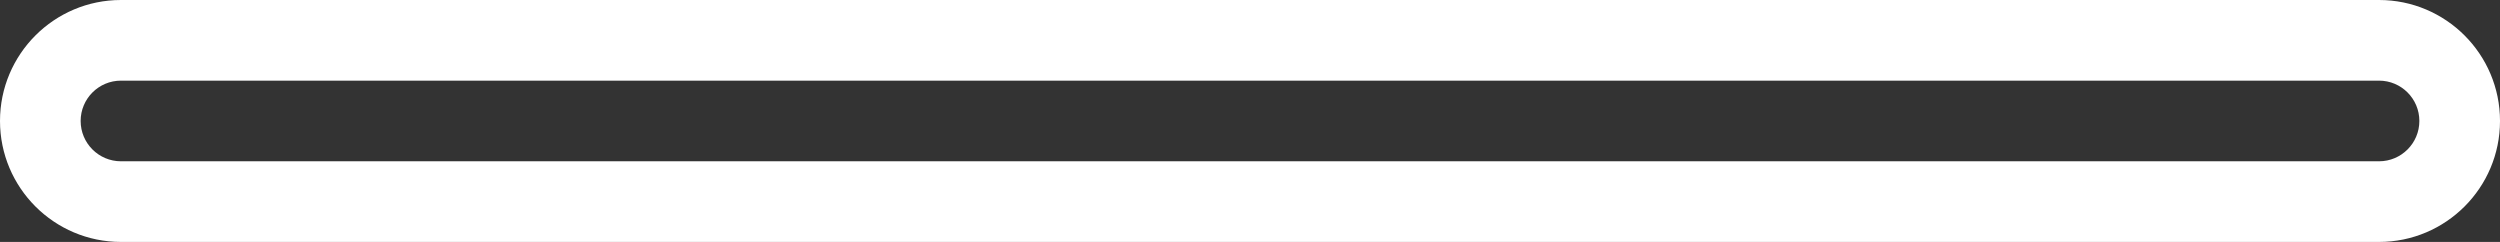 <?xml version="1.0" encoding="UTF-8"?>
<svg id="Ebene_2" data-name="Ebene 2" xmlns="http://www.w3.org/2000/svg" viewBox="0 0 310 30">
  <rect x="0" y="0" width="310" height="30" fill="#333333" stroke="none"/>
  <defs>
    <style>
      .cls-1 {
        fill: #fff;
        stroke-width: 0px;
      }
    </style>
  </defs>
  <g id="Ebene_1-2" data-name="Ebene 1">
    <path class="cls-1" d="M295,0H15C6.72,0,0,6.72,0,15s6.72,15,15,15h280c8.28,0,15-6.72,15-15s-6.72-15-15-15ZM295,20H15c-2.76,0-5-2.24-5-5s2.24-5,5-5h280c2.76,0,5,2.24,5,5s-2.24,5-5,5Z"/>
  </g>
</svg>